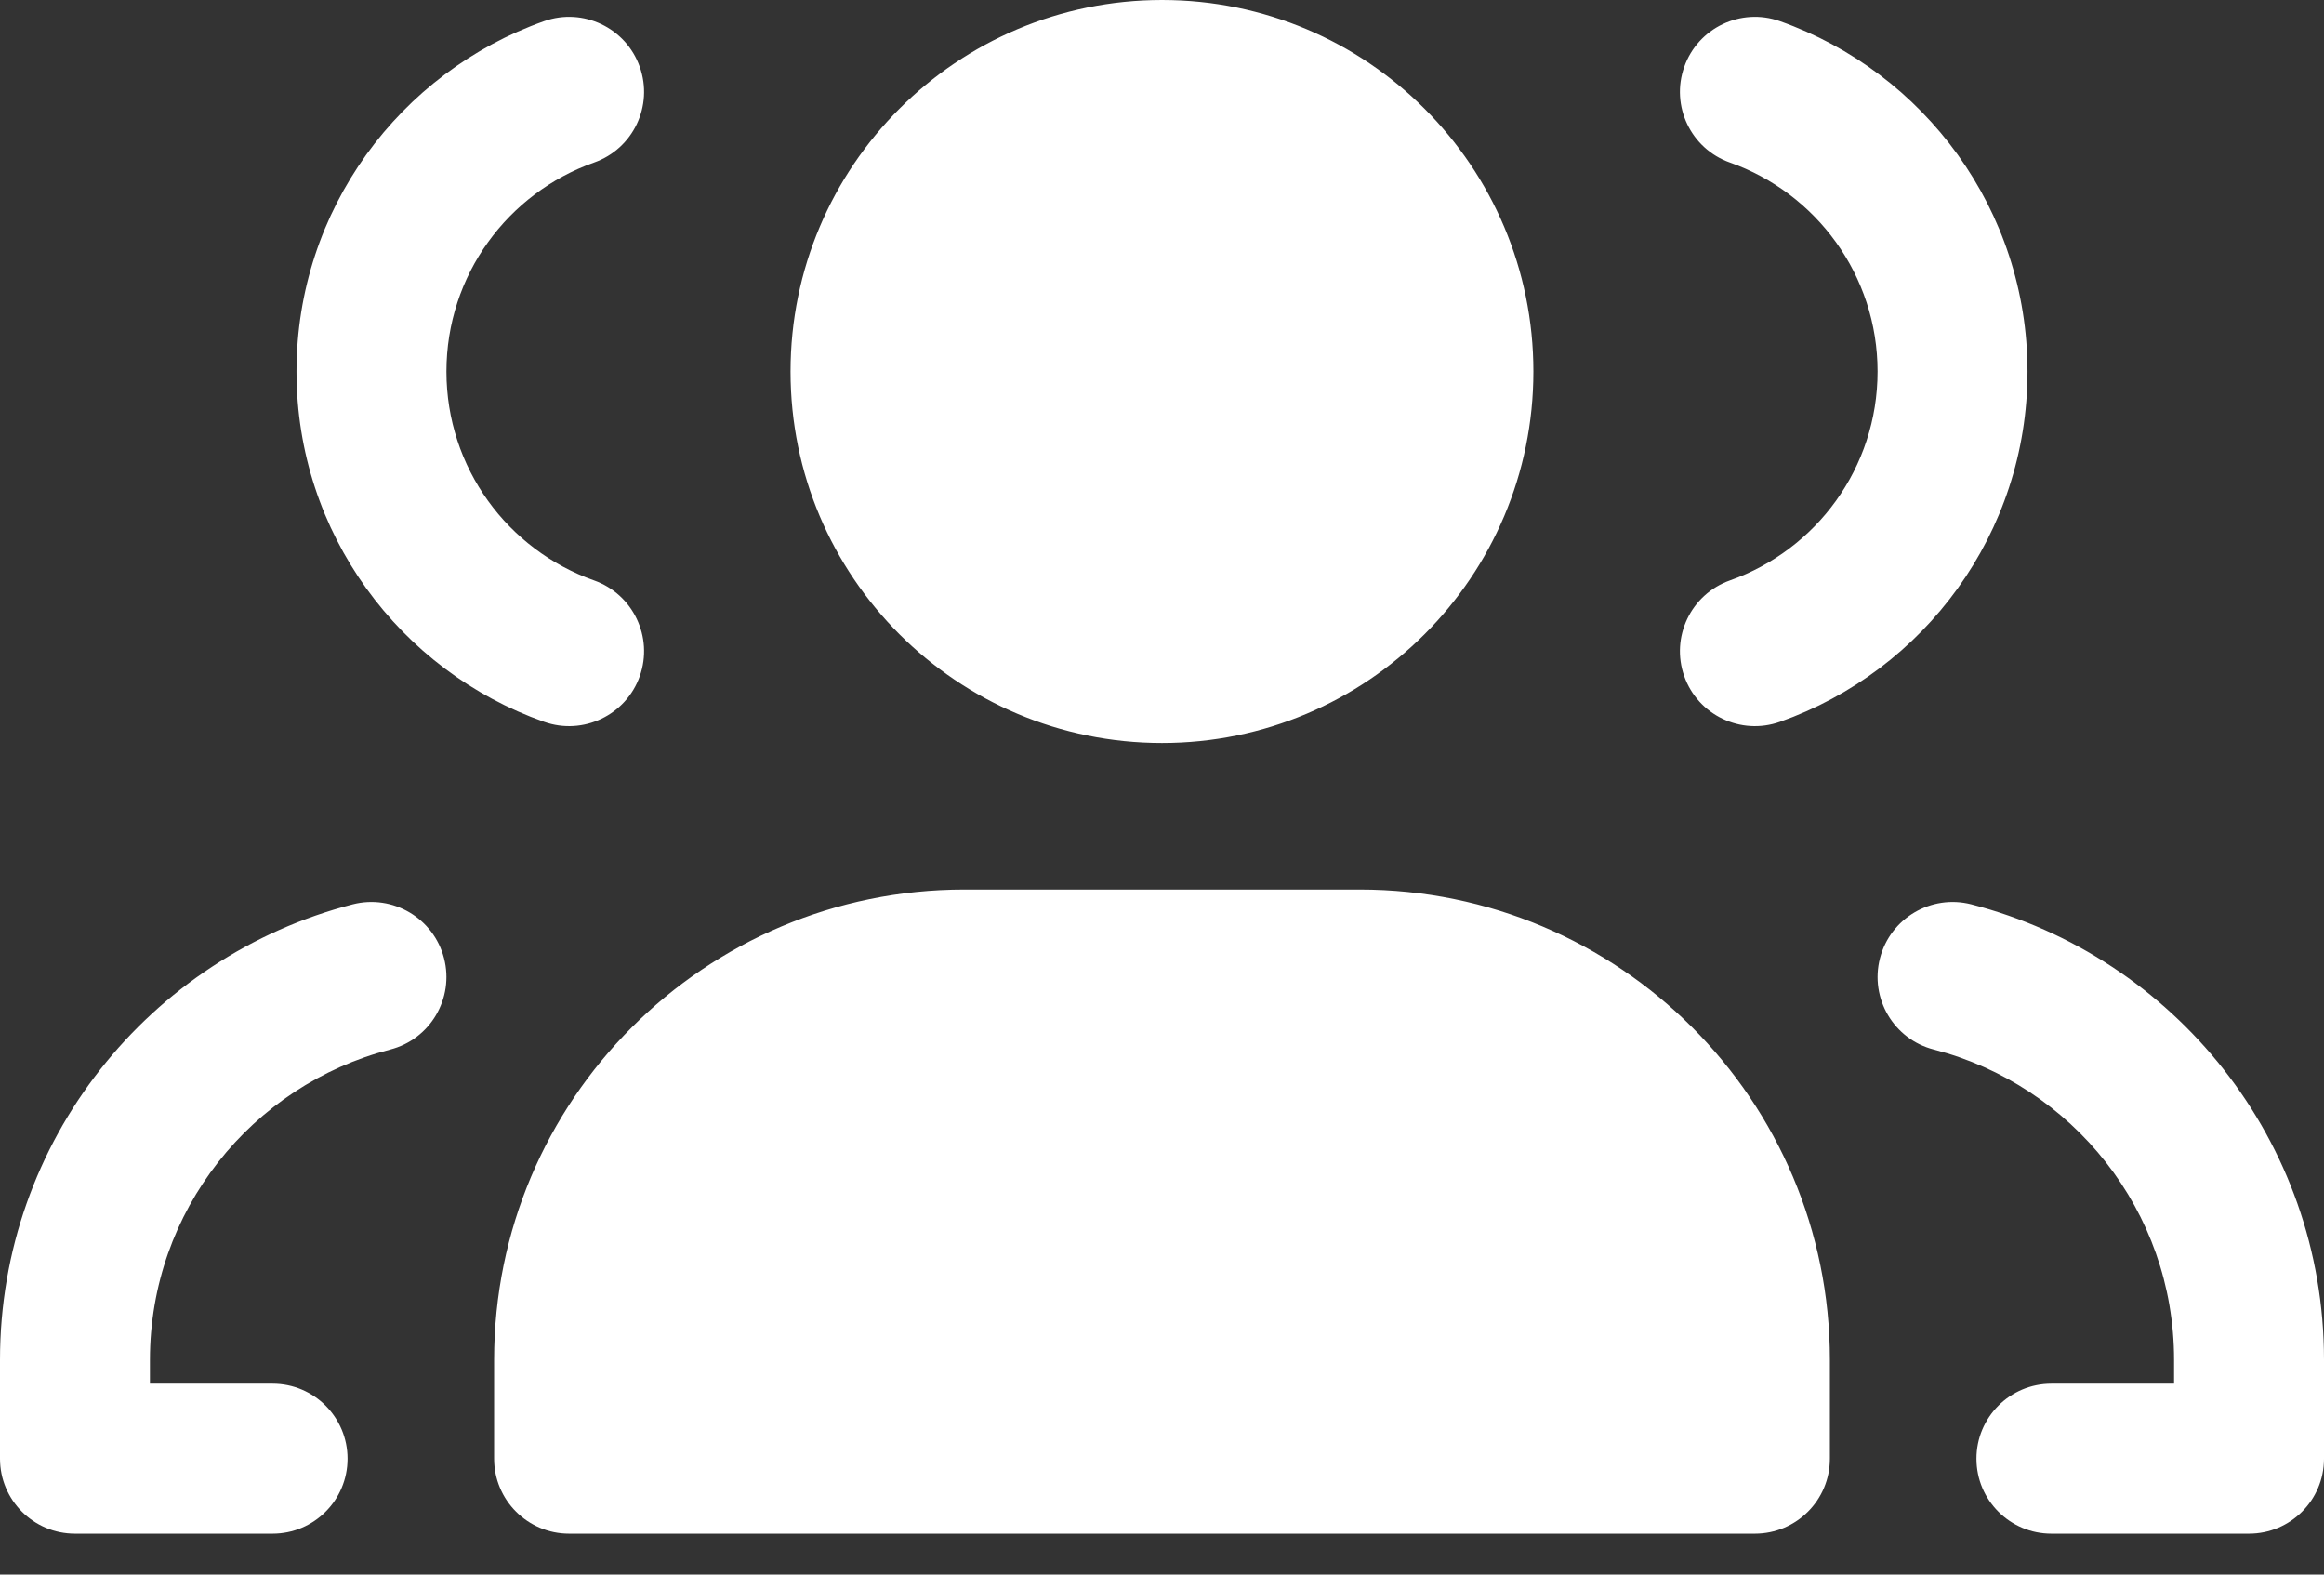 <svg width="31" height="21" viewBox="0 0 31 21" fill="none" xmlns="http://www.w3.org/2000/svg">
<rect x="0" y="0" width="31" height="21" fill="#333333" stroke="none"/>
<path id="&#208;&#184;&#208;&#186;&#208;&#190;&#208;&#189;&#208;&#186;&#208;&#176; &#208;&#180;&#209;&#128;&#209;&#131;&#208;&#183;&#209;&#140;&#209;&#143;" fill-rule="evenodd" clip-rule="evenodd" d="M15.5 0C12.764 0 10.545 2.218 10.545 4.955C10.545 7.691 12.764 9.909 15.5 9.909C18.236 9.909 20.454 7.691 20.454 4.955C20.454 2.218 18.236 0 15.5 0ZM7.924 2.168C8.445 1.984 8.718 1.413 8.534 0.892C8.35 0.371 7.778 0.098 7.258 0.282C5.335 0.962 3.955 2.796 3.955 4.955C3.955 7.114 5.335 8.948 7.258 9.627C7.778 9.811 8.35 9.538 8.534 9.018C8.718 8.497 8.445 7.926 7.924 7.741C6.775 7.335 5.955 6.24 5.955 4.955C5.955 3.67 6.775 2.574 7.924 2.168ZM5.204 13.998C5.739 13.861 6.061 13.315 5.923 12.78C5.785 12.246 5.24 11.924 4.705 12.061C2 12.758 0 15.212 0 18.136V19.454C0 20.007 0.448 20.454 1 20.454H3.636C4.189 20.454 4.636 20.007 4.636 19.454C4.636 18.902 4.189 18.454 3.636 18.454H2V18.136C2 16.147 3.361 14.473 5.204 13.998ZM25.077 12.78C25.215 12.246 25.76 11.924 26.295 12.061C29 12.758 31 15.212 31 18.136V19.454C31 20.007 30.552 20.454 30 20.454H27.364C26.811 20.454 26.364 20.007 26.364 19.454C26.364 18.902 26.811 18.454 27.364 18.454H29V18.136C29 16.147 27.639 14.473 25.796 13.998C25.261 13.861 24.939 13.315 25.077 12.78ZM23.742 0.282C23.222 0.098 22.65 0.371 22.466 0.892C22.282 1.413 22.555 1.984 23.076 2.168C24.225 2.574 25.045 3.67 25.045 4.955C25.045 6.24 24.225 7.335 23.076 7.741C22.555 7.926 22.282 8.497 22.466 9.018C22.65 9.538 23.222 9.811 23.742 9.627C25.665 8.948 27.045 7.114 27.045 4.955C27.045 2.796 25.665 0.962 23.742 0.282ZM6.591 18.136C6.591 14.672 9.399 11.864 12.864 11.864H18.136C21.601 11.864 24.409 14.672 24.409 18.136V19.454C24.409 20.007 23.961 20.454 23.409 20.454H7.591C7.039 20.454 6.591 20.007 6.591 19.454V18.136Z" fill="white"/>
</svg>
